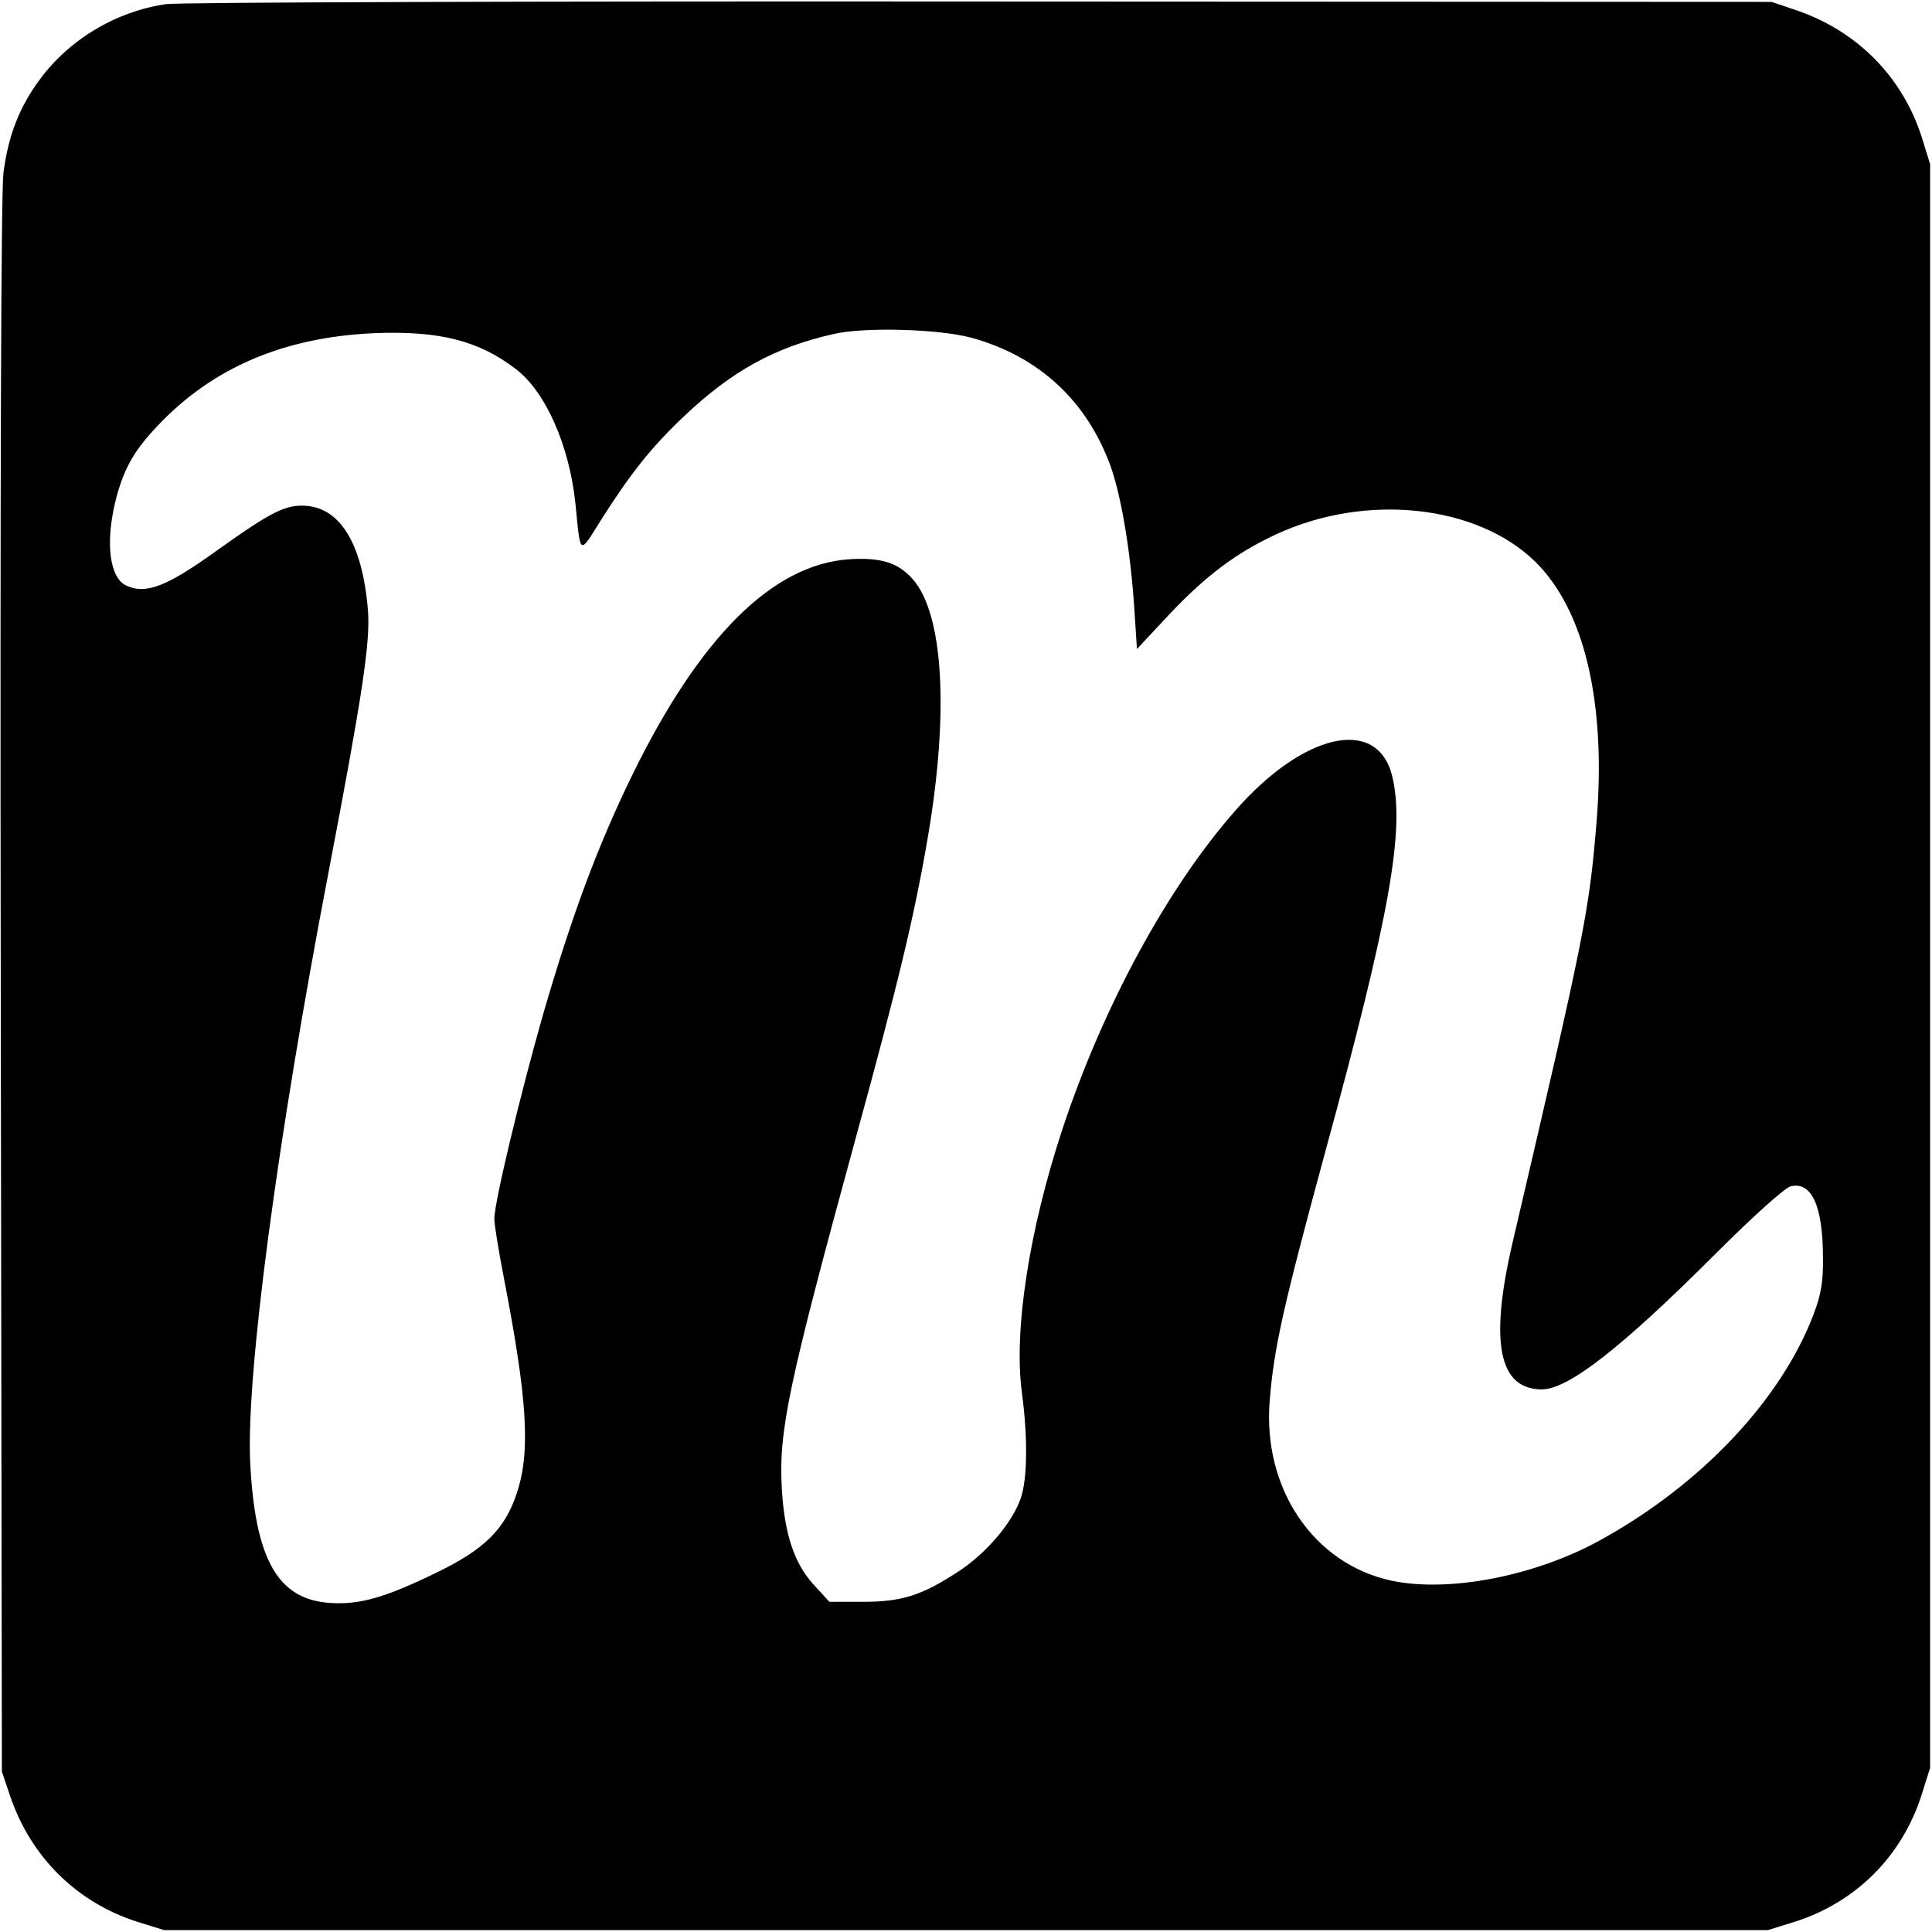 <?xml version="1.0" standalone="no"?>
<!DOCTYPE svg PUBLIC "-//W3C//DTD SVG 20010904//EN"
 "http://www.w3.org/TR/2001/REC-SVG-20010904/DTD/svg10.dtd">
<svg version="1.0" xmlns="http://www.w3.org/2000/svg"
 width="512pt" height="512pt" viewBox="0 0 512 512"
 preserveAspectRatio="xMidYMid meet">

<g transform="translate(0,512) scale(0.1,-0.1)"
fill="#000000" stroke="none">
<path d="M440 5109 c-132 -19 -256 -93 -334 -199 -55 -74 -84 -149 -97 -249
-6 -49 -9 -810 -7 -2156 l3 -2080 22 -65 c55 -162 177 -282 337 -333 l71 -22
2125 0 2125 0 71 22 c163 52 285 174 337 338 l22 70 0 2125 0 2125 -22 71
c-51 160 -171 282 -333 337 l-65 22 -2100 1 c-1155 1 -2125 -2 -2155 -7z
m2134 -884 c179 -49 306 -167 369 -340 29 -82 53 -226 63 -377 l7 -108 85 91
c98 104 180 165 284 213 237 110 531 79 686 -72 131 -128 189 -374 163 -691
-20 -241 -31 -294 -223 -1116 -61 -263 -36 -387 78 -387 70 0 211 110 459 358
101 101 185 176 200 180 56 14 86 -52 86 -189 1 -63 -5 -97 -24 -148 -86 -228
-299 -454 -567 -601 -172 -95 -401 -139 -552 -107 -207 44 -343 245 -323 479
11 138 37 252 145 650 175 640 214 864 179 1005 -40 157 -235 113 -416 -94
-180 -205 -350 -519 -457 -842 -88 -266 -130 -534 -108 -698 16 -121 15 -230
-3 -282 -23 -65 -90 -144 -164 -193 -98 -64 -150 -81 -255 -81 l-88 0 -43 47
c-50 55 -76 133 -83 251 -9 154 16 273 196 932 113 412 156 590 192 803 55
327 40 585 -41 677 -39 44 -84 58 -167 53 -204 -13 -397 -205 -577 -573 -91
-187 -159 -369 -236 -634 -61 -214 -129 -498 -129 -541 0 -14 11 -83 25 -155
63 -325 71 -461 35 -571 -32 -97 -86 -150 -214 -212 -136 -66 -202 -85 -281
-80 -139 9 -199 115 -212 373 -11 230 71 851 207 1560 91 476 112 615 105 699
-15 179 -76 276 -175 276 -48 0 -88 -21 -224 -118 -133 -96 -189 -118 -241
-94 -44 20 -56 110 -30 220 21 86 48 136 114 205 145 153 333 233 571 244 173
7 278 -19 377 -95 79 -60 142 -203 158 -357 14 -140 9 -137 69 -41 77 121 132
191 220 274 127 120 240 182 396 217 82 19 280 13 364 -10z"/>
</g>
</svg>
